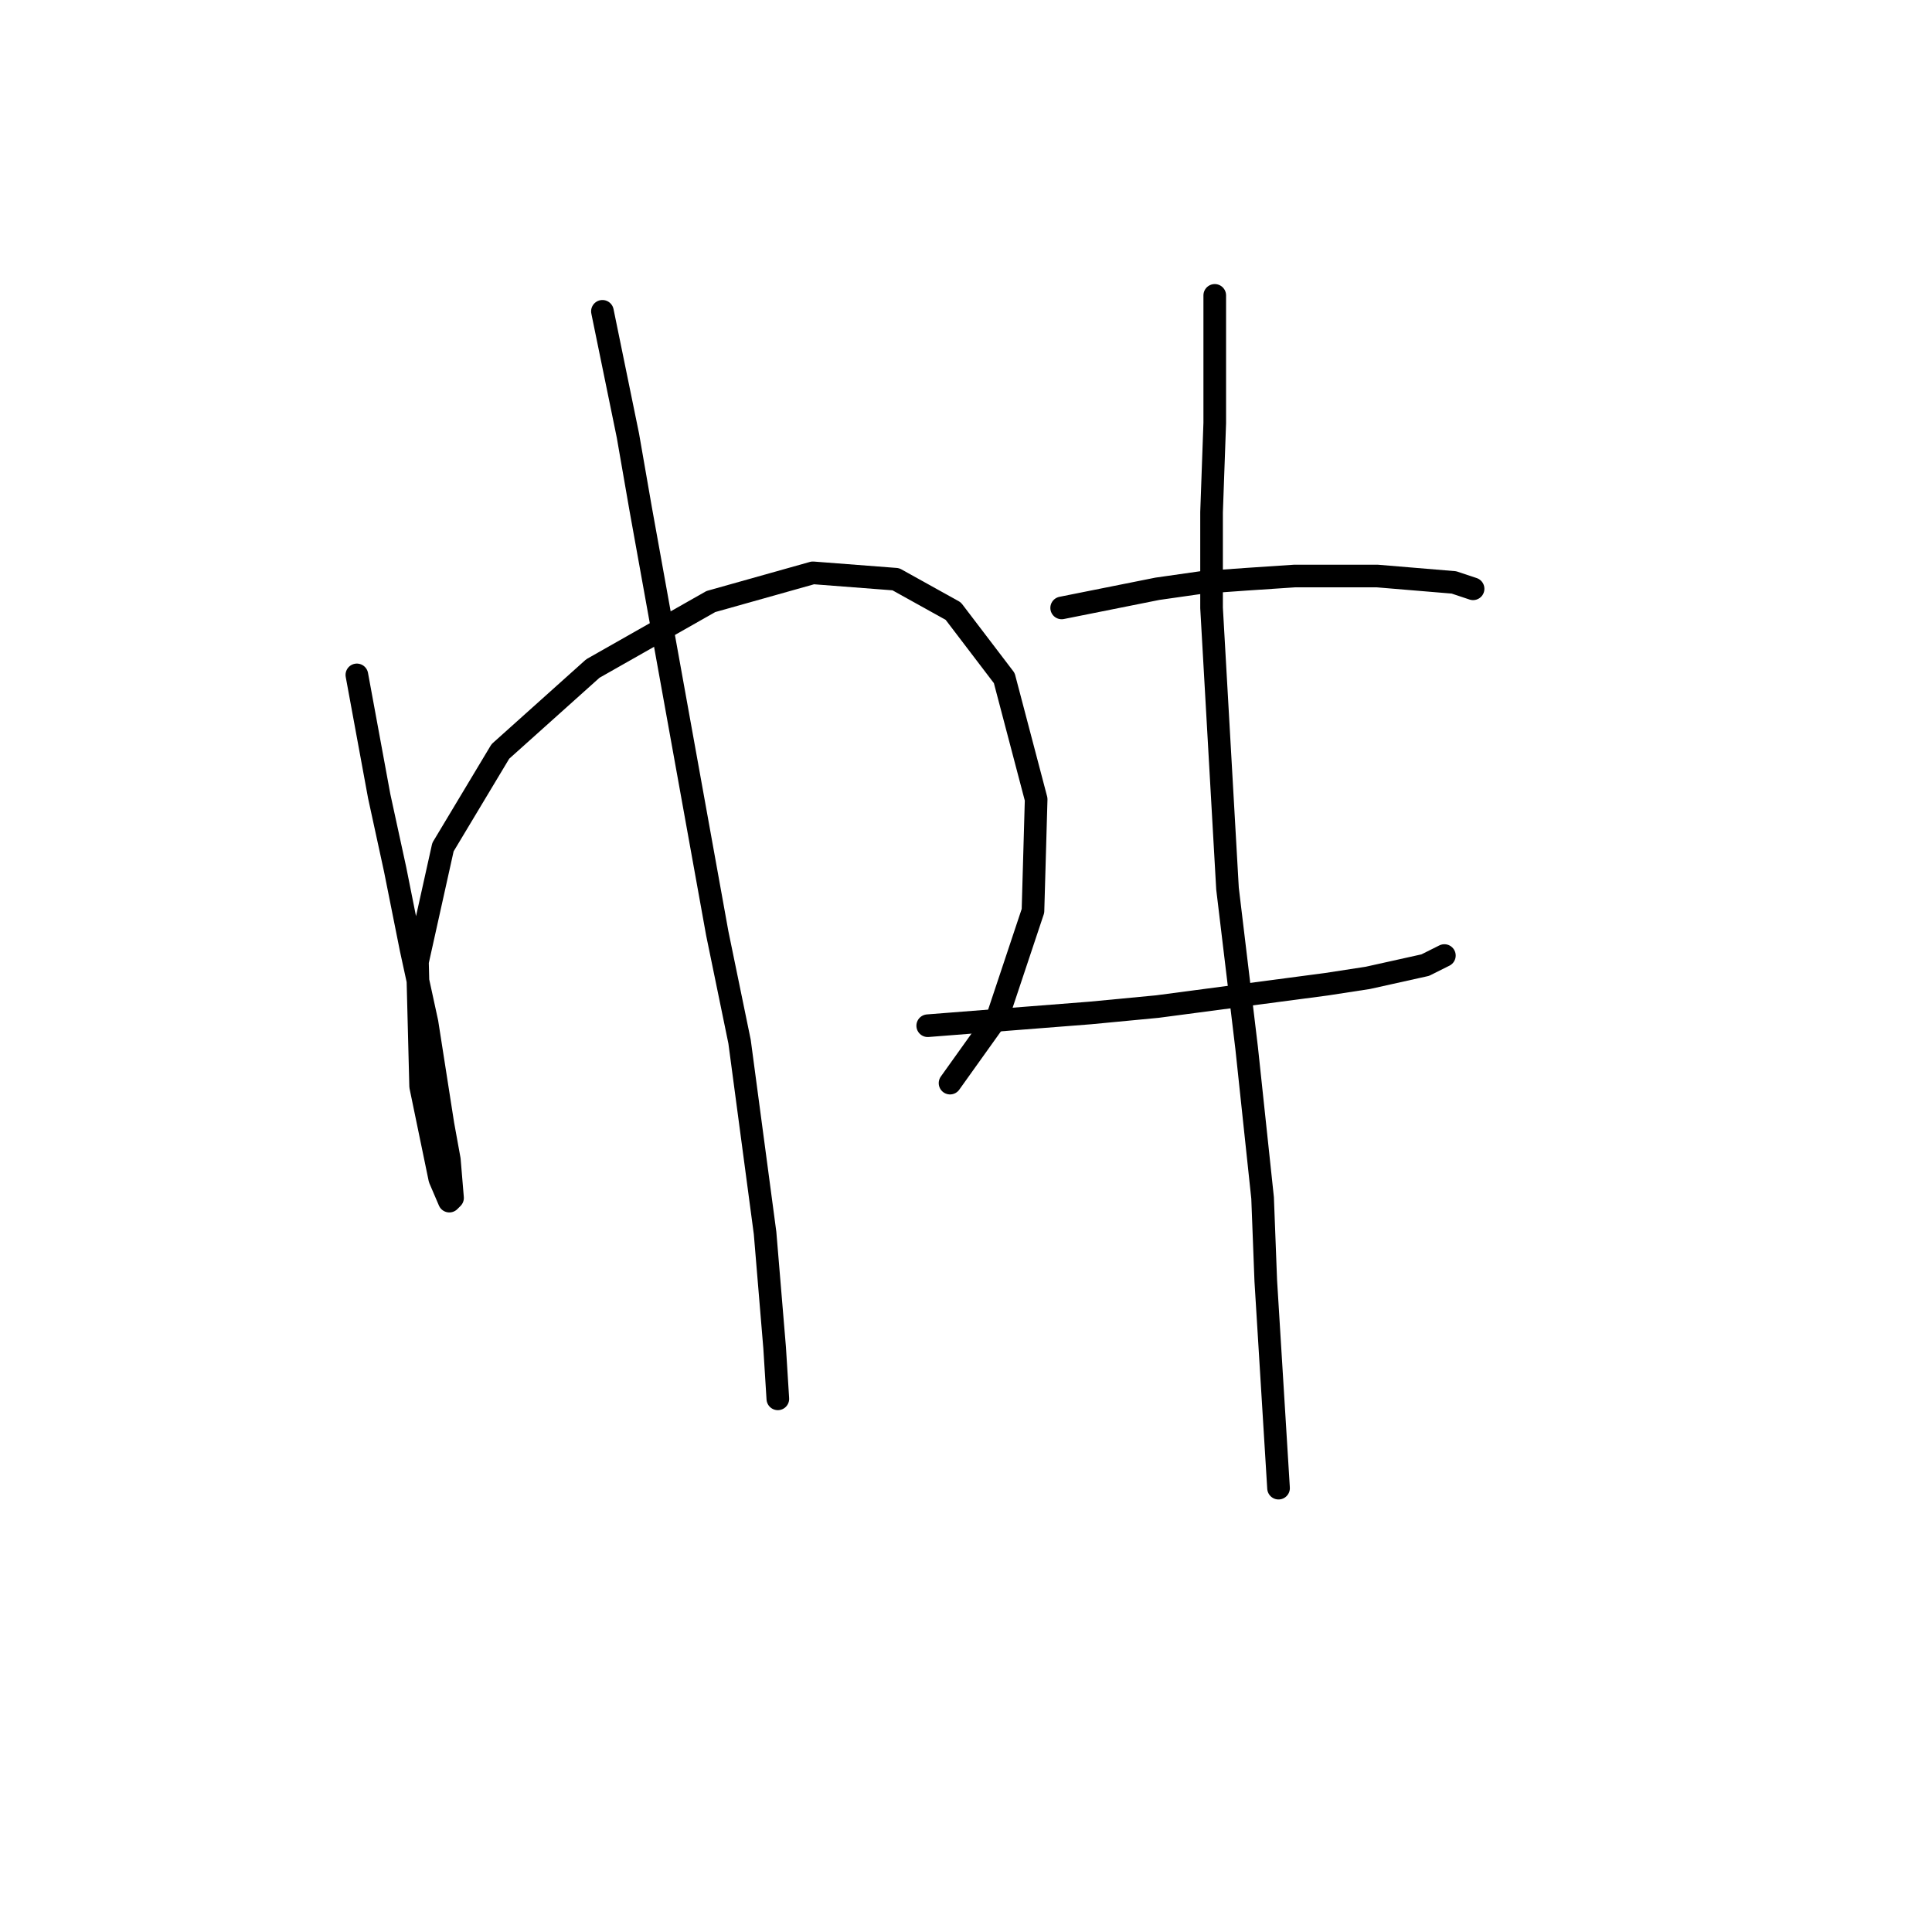 <?xml version="1.0" standalone="no"?>
    <svg width="256" height="256" xmlns="http://www.w3.org/2000/svg" version="1.1">
    <polyline stroke="black" stroke-width="3" stroke-linecap="round" fill="transparent" stroke-linejoin="round" points="47.286 89.428 50.244 105.486 52.357 115.205 54.469 125.77 56.582 135.489 58.695 149.012 59.54 153.661 59.963 158.732 59.54 159.154 58.273 156.196 55.737 143.941 55.315 127.46 58.695 112.247 66.302 99.57 78.557 88.582 94.192 79.708 107.715 75.905 118.702 76.75 126.309 80.976 133.07 89.85 137.296 105.908 136.874 120.699 132.225 134.644 125.886 143.518 125.886 143.518 " />
        <polyline stroke="black" stroke-width="3" stroke-linecap="round" fill="transparent" stroke-linejoin="round" points="79.825 41.253 83.205 57.734 84.896 67.453 95.038 123.657 97.996 138.025 101.376 163.38 102.644 178.593 103.067 185.354 103.067 185.354 " />
        <polyline stroke="black" stroke-width="3" stroke-linecap="round" fill="transparent" stroke-linejoin="round" points="140.677 80.553 153.354 78.018 159.271 77.173 165.187 76.75 171.526 76.327 182.513 76.327 192.655 77.173 195.19 78.018 195.19 78.018 " />
        <polyline stroke="black" stroke-width="3" stroke-linecap="round" fill="transparent" stroke-linejoin="round" points="122.928 135.912 144.48 134.222 153.354 133.376 175.751 130.418 181.245 129.573 188.852 127.883 191.387 126.615 191.387 126.615 " />
        <polyline stroke="black" stroke-width="3" stroke-linecap="round" fill="transparent" stroke-linejoin="round" points="160.961 39.14 160.961 56.043 160.538 67.876 160.538 80.553 162.651 117.741 165.187 138.87 167.3 158.732 167.722 169.719 169.413 197.187 169.413 197.187 " />
        </svg>